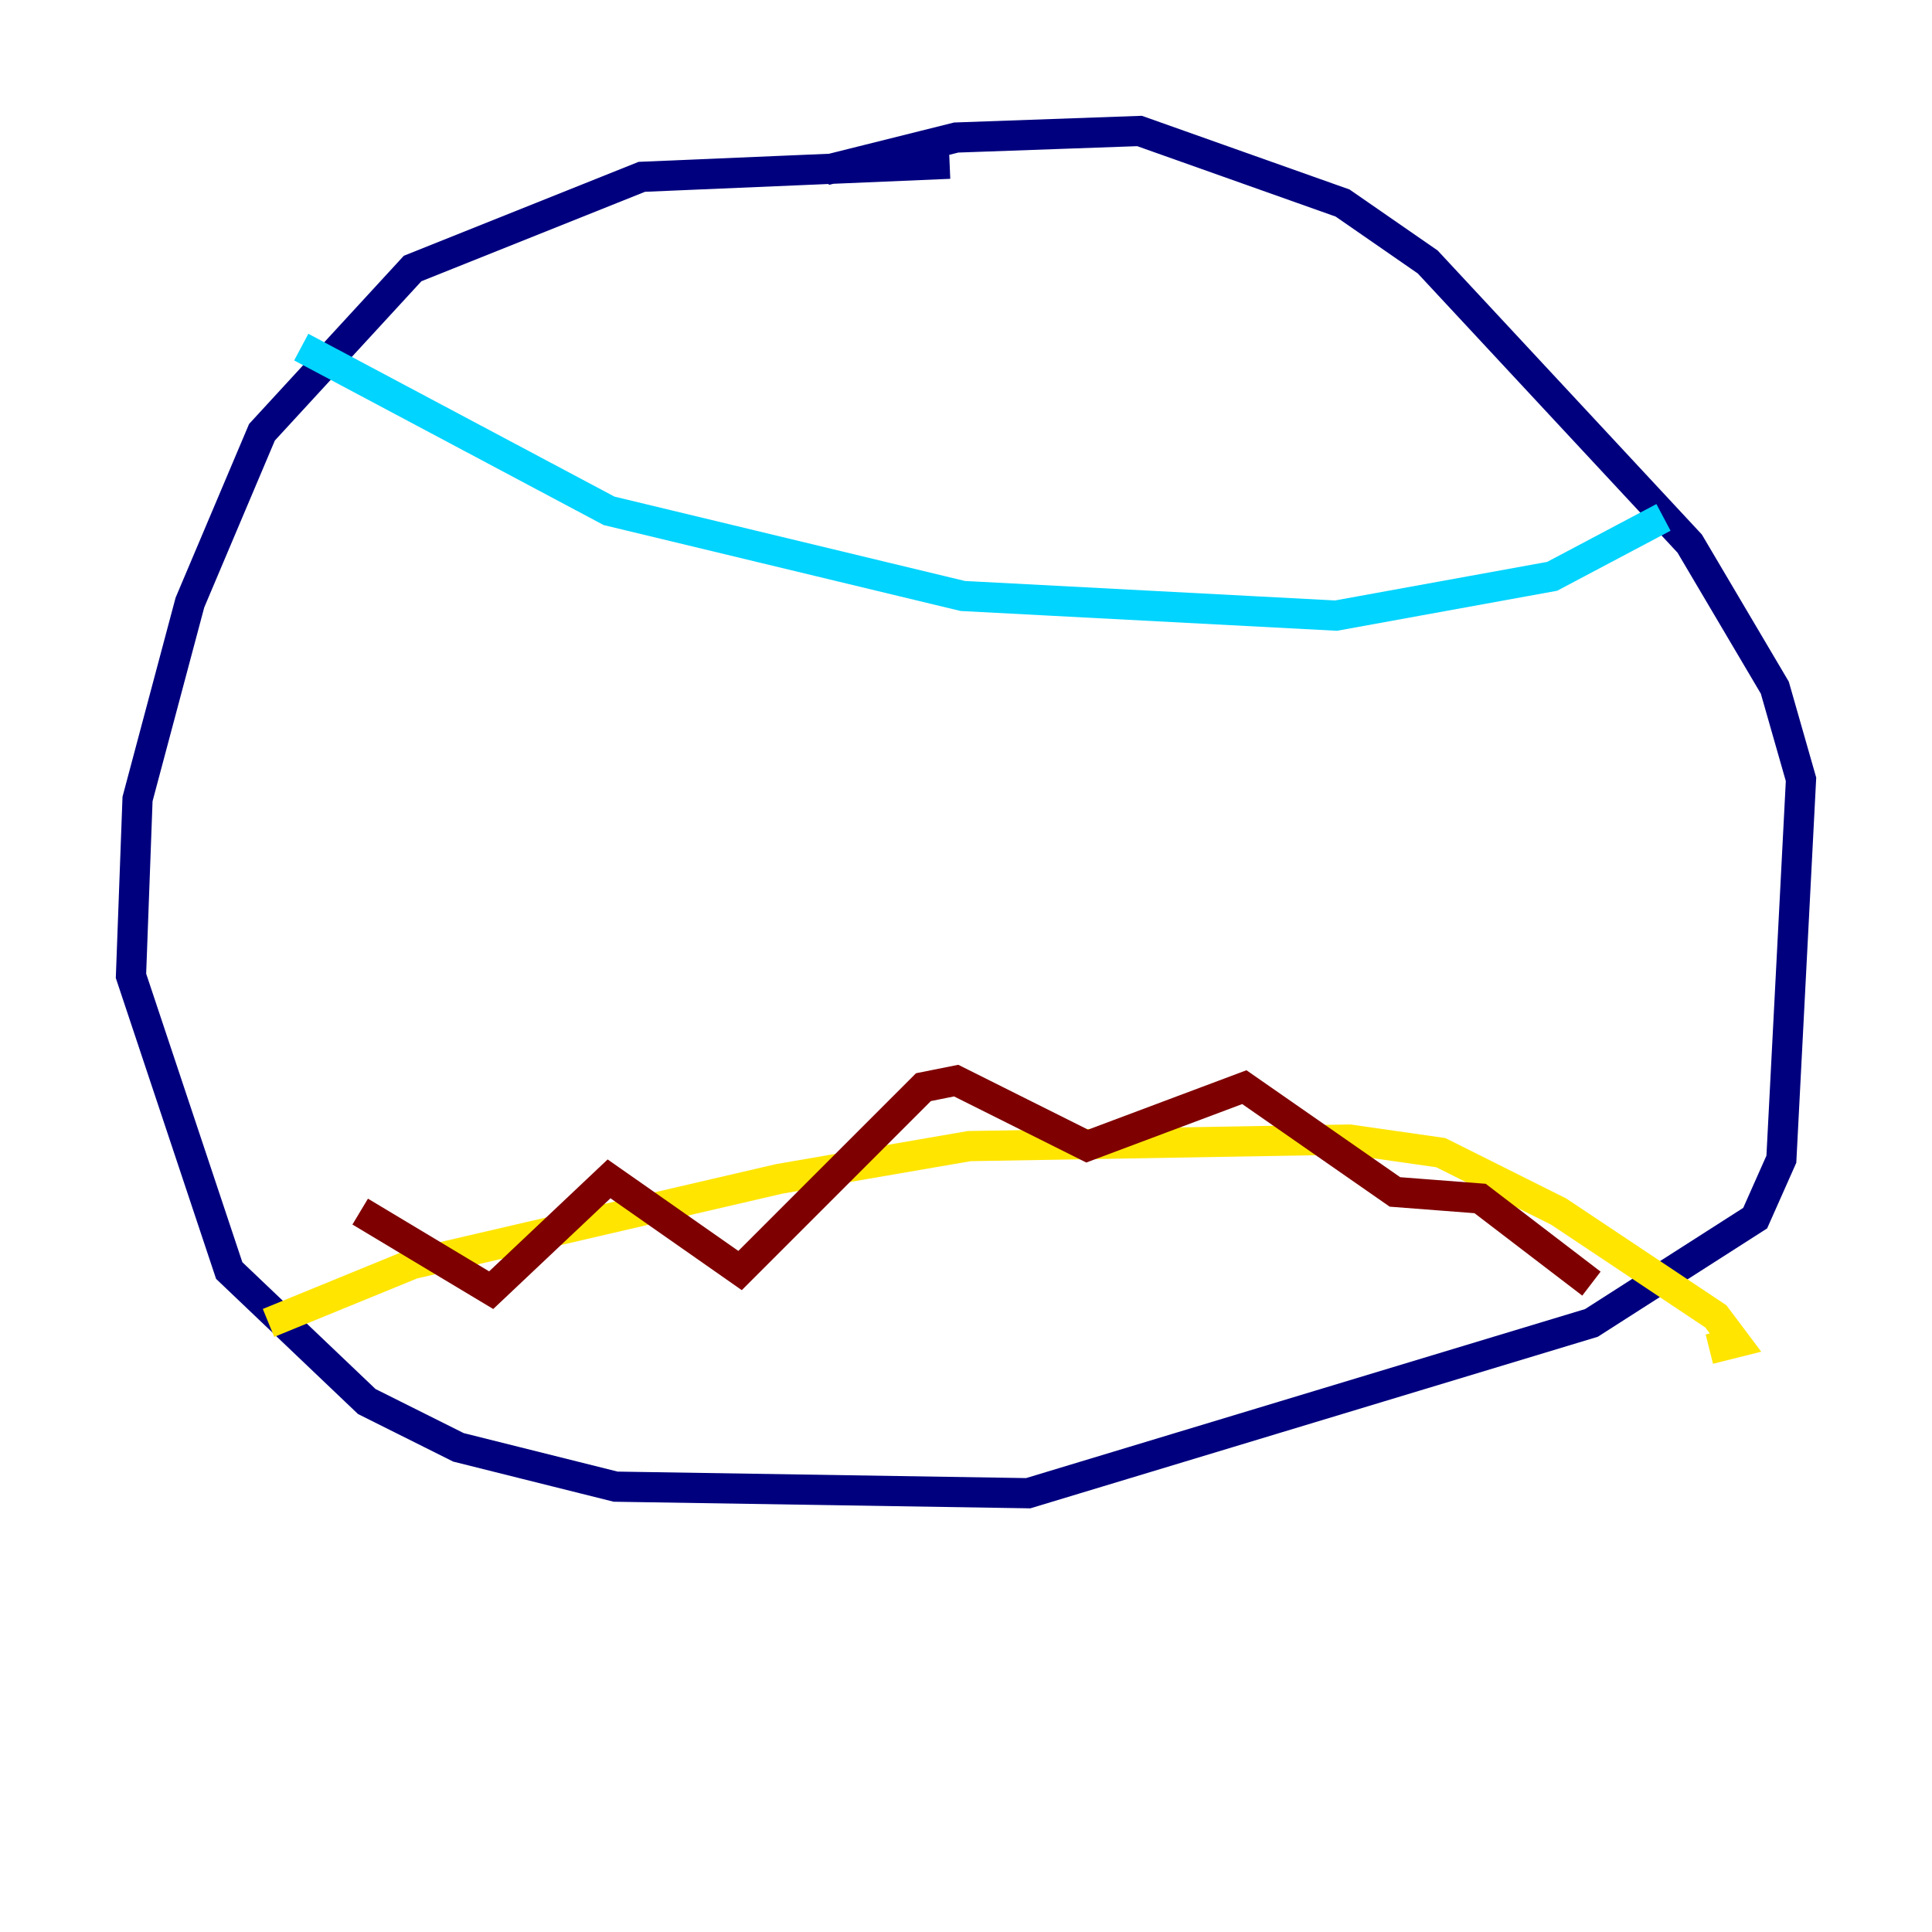 <?xml version="1.0" encoding="utf-8" ?>
<svg baseProfile="tiny" height="128" version="1.2" viewBox="0,0,128,128" width="128" xmlns="http://www.w3.org/2000/svg" xmlns:ev="http://www.w3.org/2001/xml-events" xmlns:xlink="http://www.w3.org/1999/xlink"><defs /><polyline fill="none" points="62.915,10.848 42.522,11.715 27.336,17.79 17.356,28.637 12.583,39.919 9.112,52.936 8.678,64.651 15.186,84.176 24.298,92.854 30.373,95.891 40.786,98.495 68.122,98.929 105.437,87.647 116.285,80.705 118.02,76.8 119.322,51.634 117.586,45.559 111.946,36.014 94.59,17.356 88.949,13.451 75.498,8.678 63.349,9.112 54.671,11.281" stroke="#00007f" stroke-width="2" /><polyline fill="none" points="19.959,22.997 40.352,33.844 63.783,39.485 88.515,40.786 102.834,38.183 110.21,34.278" stroke="#00d4ff" stroke-width="2" /><polyline fill="none" points="17.79,87.647 27.336,83.742 51.634,78.102 64.217,75.932 89.383,75.498 95.458,76.366 103.268,80.271 113.681,87.214 114.983,88.949 113.248,89.383" stroke="#ffe500" stroke-width="2" /><polyline fill="none" points="23.864,80.271 32.542,85.478 40.352,78.102 49.031,84.176 61.18,72.027 63.349,71.593 72.027,75.932 82.441,72.027 92.42,78.969 98.061,79.403 105.437,85.044" stroke="#7f0000" stroke-width="2" /></svg>